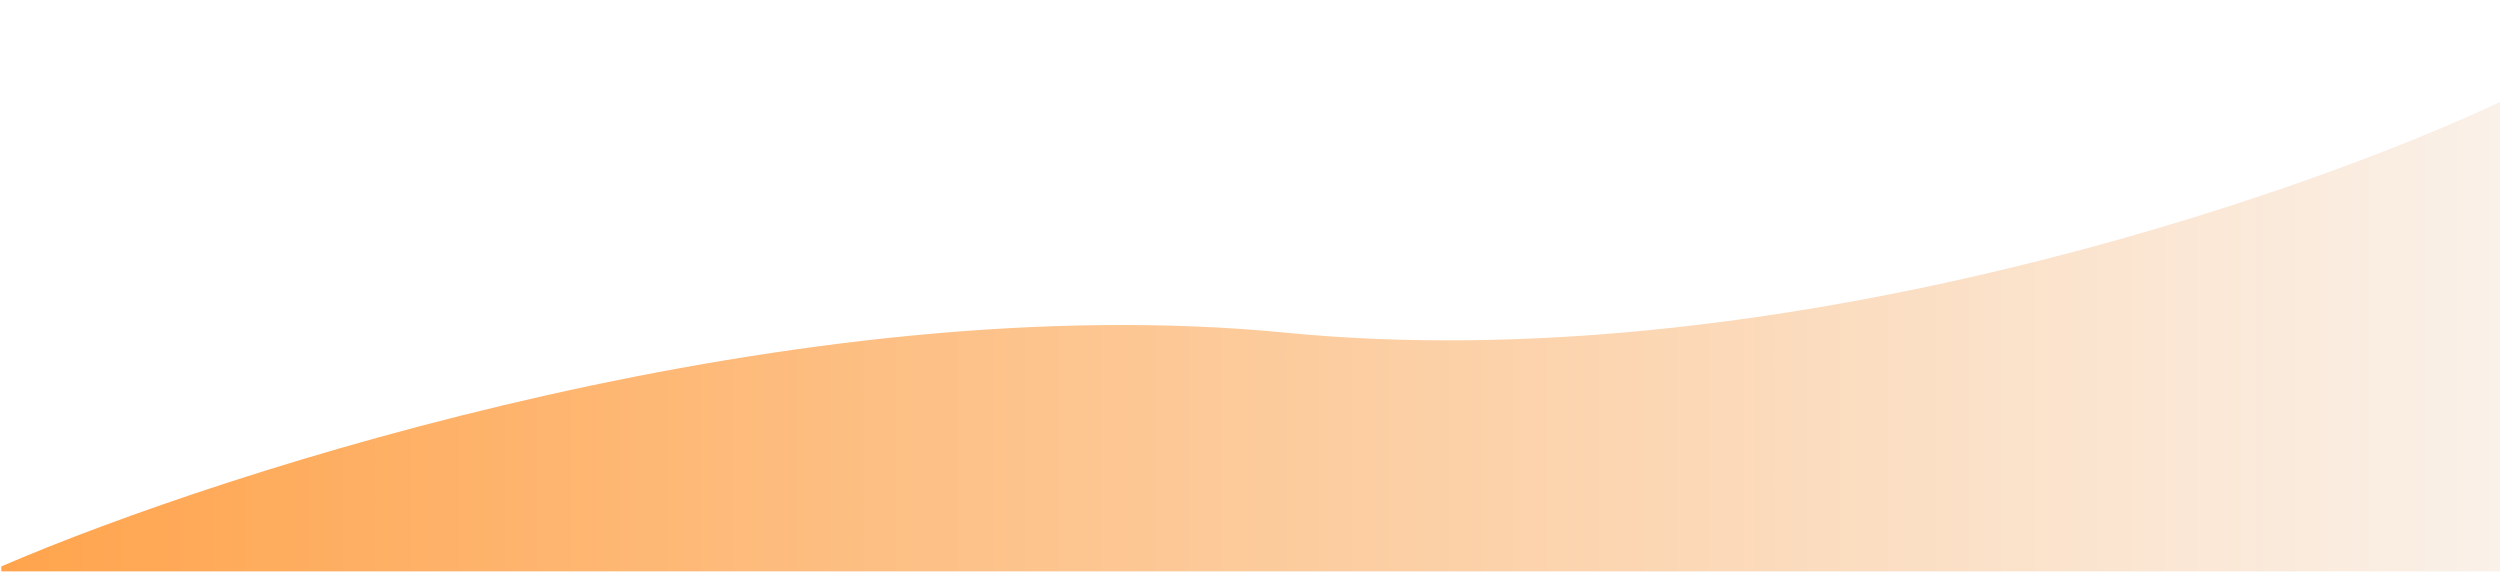 <svg width="1920" height="439" viewBox="0 0 1920 439" fill="none" xmlns="http://www.w3.org/2000/svg">
<g filter="url(#filter0_d_1299_2022)">
<path d="M987.5 258.5C615.9 222.1 175 363 1 438V666H1925V79C1767.33 154 1359.1 294.9 987.5 258.5Z" fill="url(#paint0_linear_1299_2022)"/>
</g>
<defs>
<filter id="filter0_d_1299_2022" x="-75" y="0" width="2076" height="739" filterUnits="userSpaceOnUse" color-interpolation-filters="sRGB">
<feFlood flood-opacity="0" result="BackgroundImageFix"/>
<feColorMatrix in="SourceAlpha" type="matrix" values="0 0 0 0 0 0 0 0 0 0 0 0 0 0 0 0 0 0 127 0" result="hardAlpha"/>
<feMorphology radius="20" operator="dilate" in="SourceAlpha" result="effect1_dropShadow_1299_2022"/>
<feOffset dy="-3"/>
<feGaussianBlur stdDeviation="28"/>
<feComposite in2="hardAlpha" operator="out"/>
<feColorMatrix type="matrix" values="0 0 0 0 0.702 0 0 0 0 0.586 0 0 0 0 0.408 0 0 0 0.62 0"/>
<feBlend mode="normal" in2="BackgroundImageFix" result="effect1_dropShadow_1299_2022"/>
<feBlend mode="normal" in="SourceGraphic" in2="effect1_dropShadow_1299_2022" result="shape"/>
</filter>
<linearGradient id="paint0_linear_1299_2022" x1="1" y1="372.5" x2="1925" y2="372.5" gradientUnits="userSpaceOnUse">
<stop stop-color="#FFA44D"/>
<stop offset="1" stop-color="#FAF1E9"/>
</linearGradient>
</defs>
</svg>
